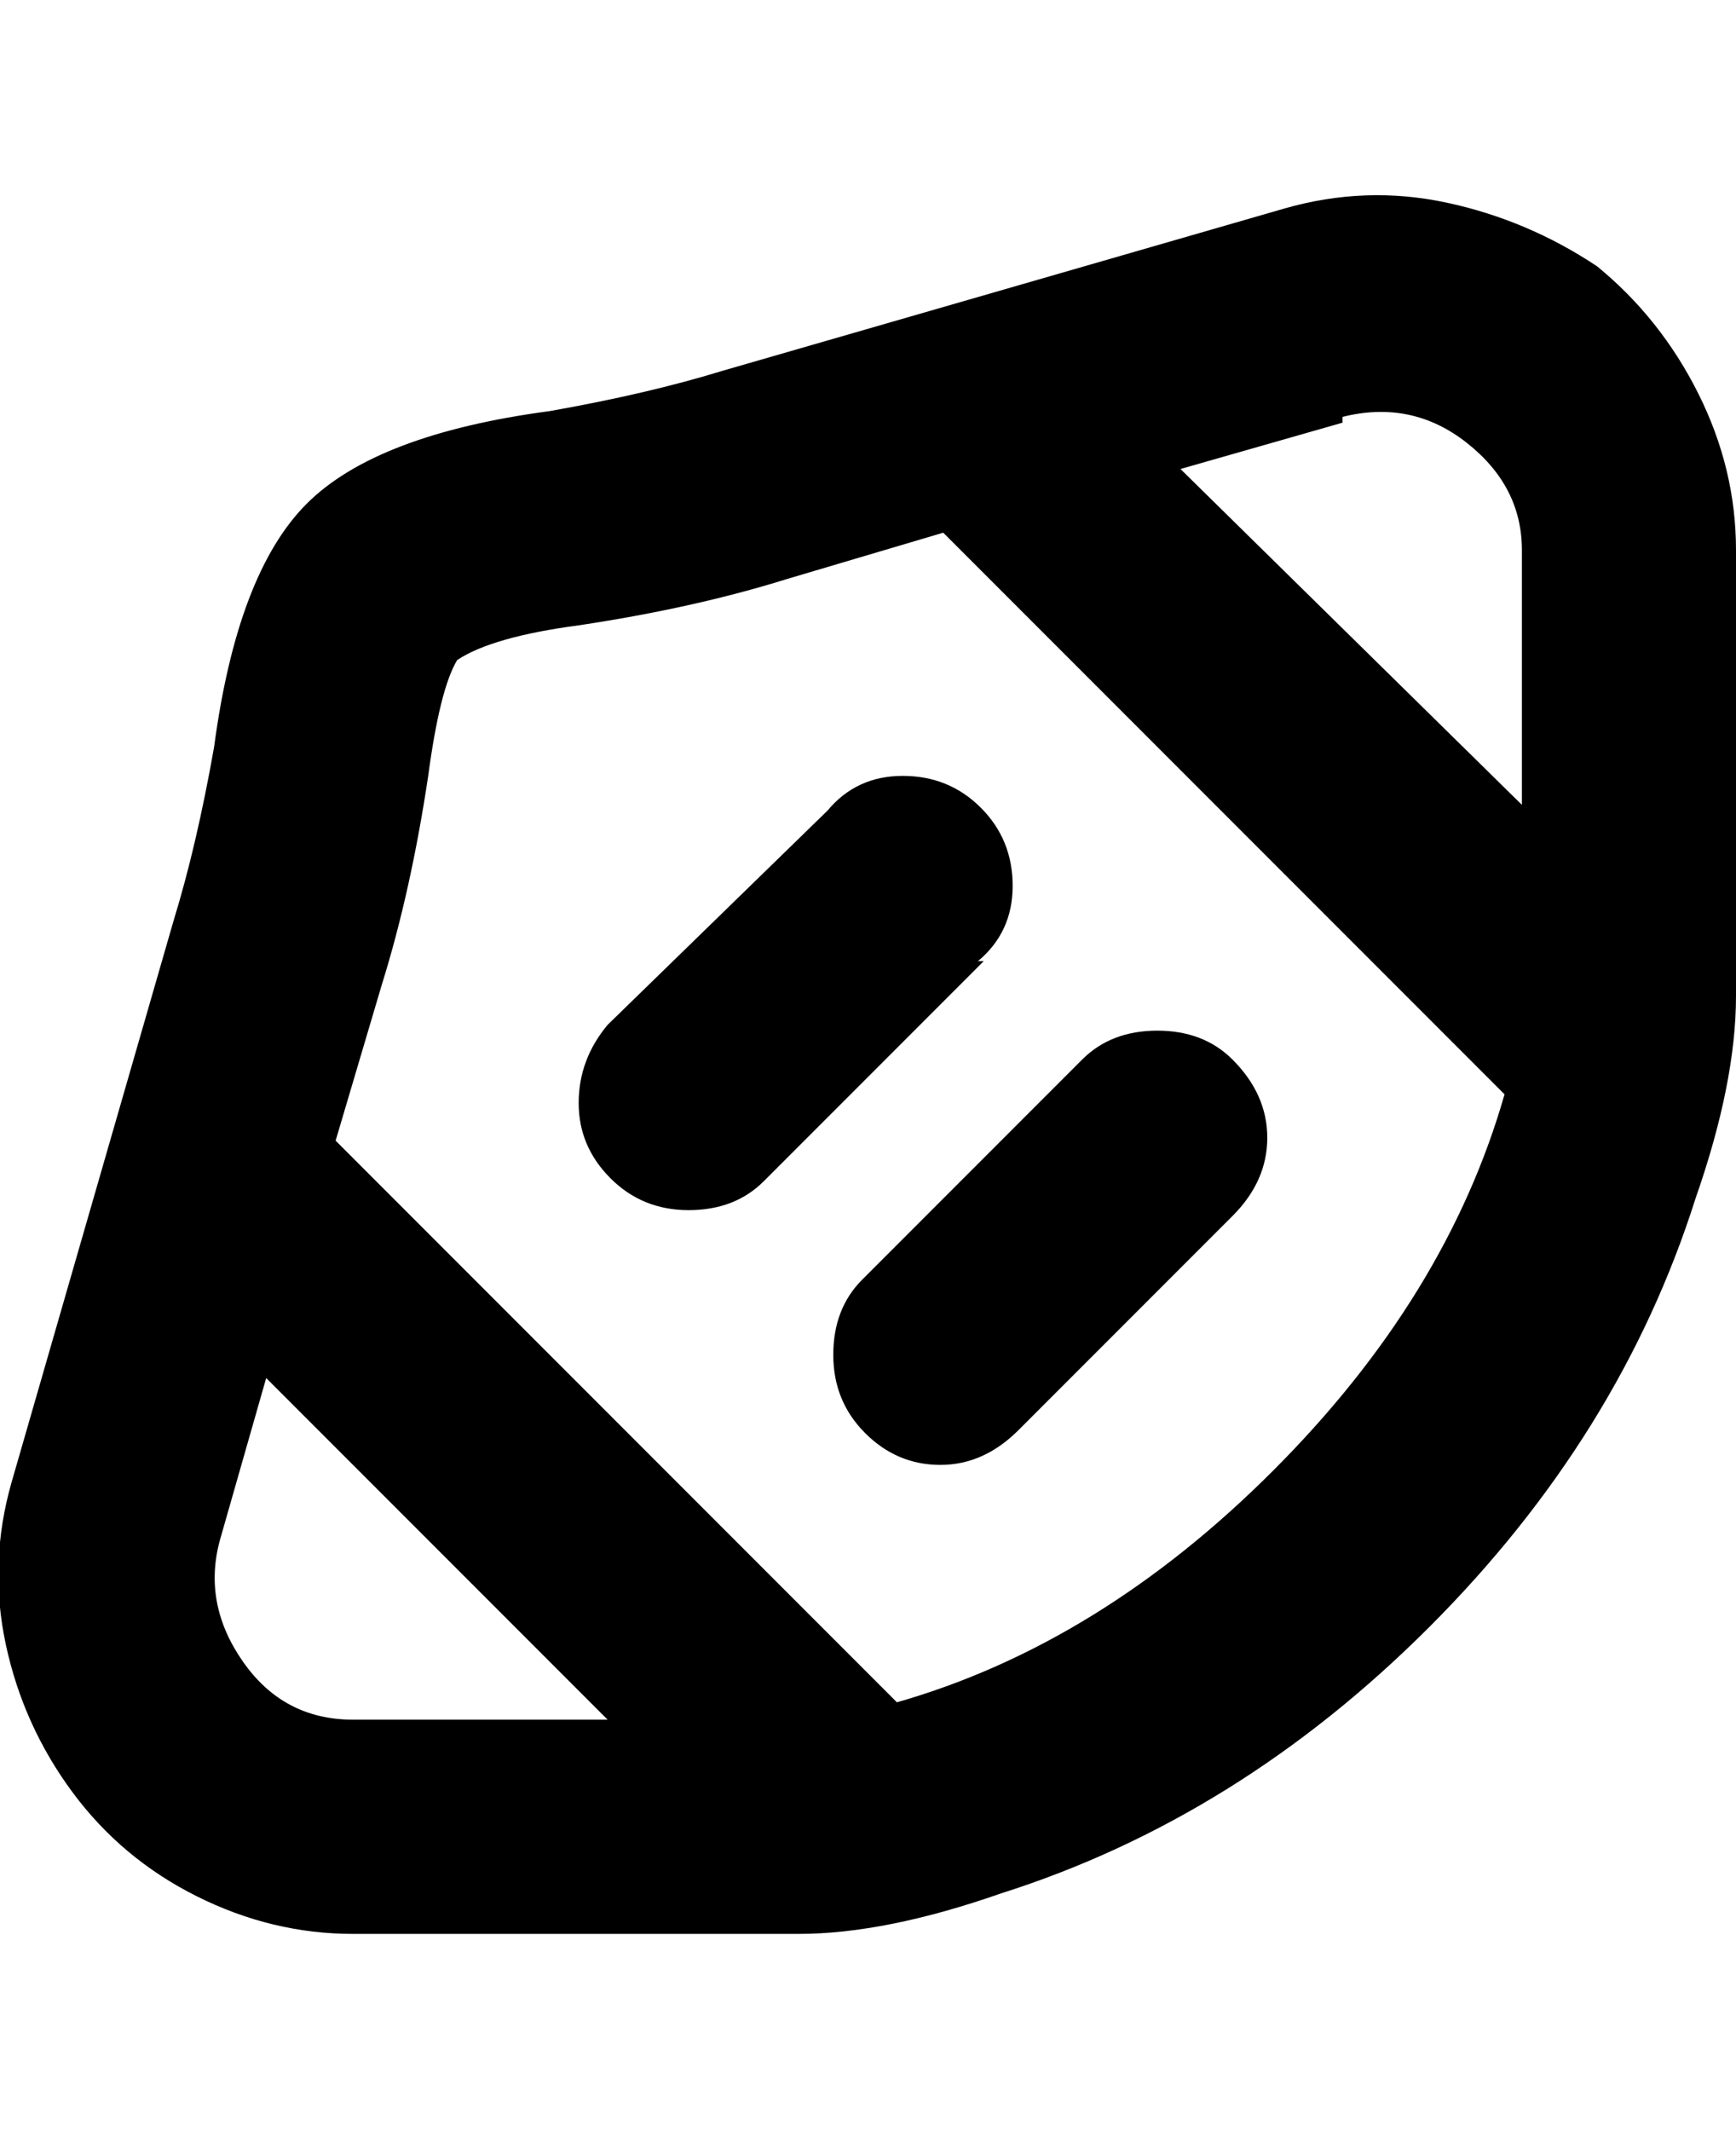 <svg viewBox="0 0 300 368" xmlns="http://www.w3.org/2000/svg"><path d="M276 46q-12-8-26-11t-28 1l-97 28q-13 4-30 7-30 4-42 16t-16 42q-3 17-7 30L2 256q-4 14-1 28t11.5 25.5Q21 321 34 327.5t27 6.5h77q15 0 35-7 41-13 74-46t46-74q7-20 7-35V95q0-14-6.5-27T276 46zm-44 26q12-3 21.5 4.5T263 95v44l-59-58 28-8v-1zM42 287q-7-10-4-21l8-28 59 59H61q-12 0-19-10zm178-33q-30 30-65 40l-97-97 8-27q5-16 8-36 2-15 5-20 6-4 21-6 20-3 36-8l27-8 97 97q-10 35-40 65zm-50-88l-38 38q-5 5-13 5t-13.5-5.5q-5.5-5.5-5.5-13t5-13.5l38-37q5-6 13-6t13.5 5.5Q175 145 175 153t-6 13h1zm43 17q6 6 6 13.5t-6 13.5l-37 37q-6 6-13.5 6t-13-5.5Q144 242 144 234t5-13l38-38q5-5 13-5t13 5z"/></svg>